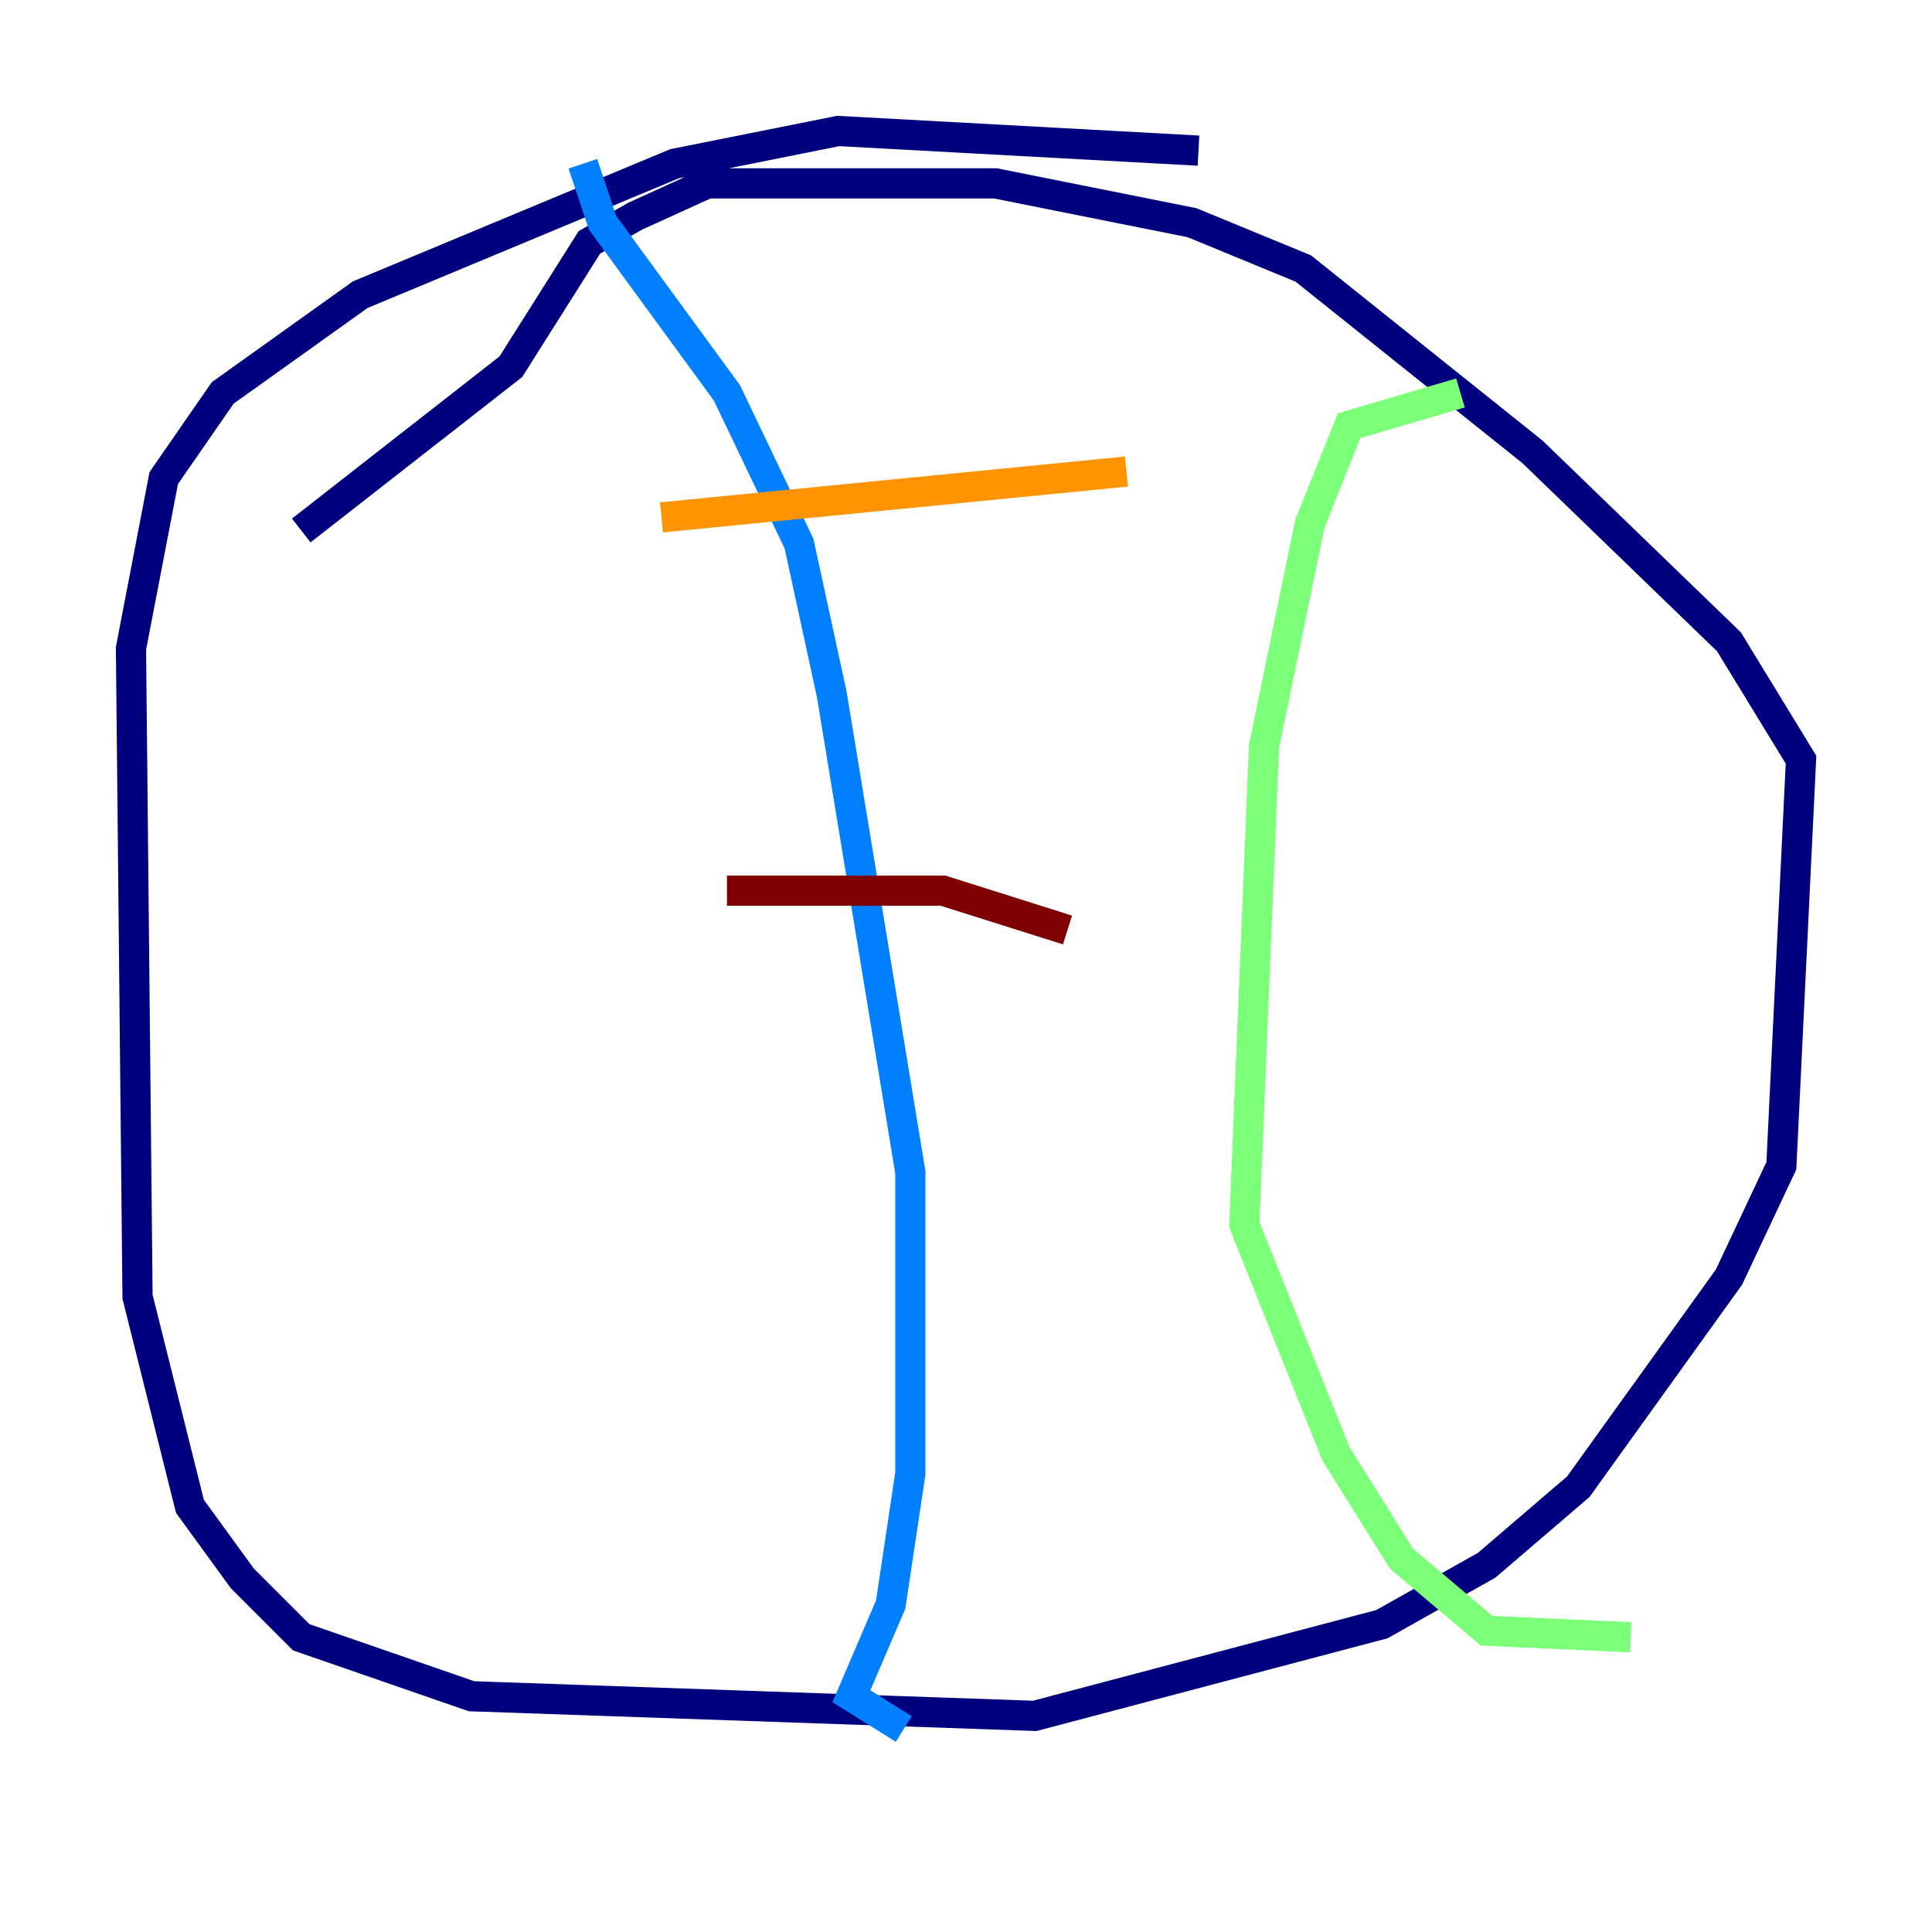 <?xml version="1.0" encoding="utf-8" ?>
<svg baseProfile="tiny" height="128" version="1.2" viewBox="0,0,128,128" width="128" xmlns="http://www.w3.org/2000/svg" xmlns:ev="http://www.w3.org/2001/xml-events" xmlns:xlink="http://www.w3.org/1999/xlink"><defs /><polyline fill="none" points="79.403,9.98 55.539,8.678 44.691,10.848 23.864,19.525 14.752,26.034 10.848,31.675 8.678,42.956 9.112,85.912 12.583,99.797 16.054,104.57 19.959,108.475 31.241,112.38 68.556,113.681 91.552,107.607 98.495,103.702 104.57,98.495 114.549,84.61 118.02,77.234 119.322,50.332 114.549,42.522 101.532,29.939 86.346,17.79 78.969,14.752 65.953,12.149 46.861,12.149 42.088,14.319 39.051,16.054 33.844,24.298 19.959,35.146" stroke="#00007f" stroke-width="2" /><polyline fill="none" points="38.617,10.848 39.919,14.752 48.163,26.034 52.936,36.014 55.105,45.993 60.312,77.668 60.312,97.627 59.01,106.305 56.407,112.38 59.878,114.549" stroke="#0080ff" stroke-width="2" /><polyline fill="none" points="96.759,26.034 89.383,28.203 86.78,34.712 83.742,49.464 82.441,81.139 88.515,96.325 92.854,103.268 98.495,108.041 108.041,108.475" stroke="#7cff79" stroke-width="2" /><polyline fill="none" points="43.824,34.278 74.63,31.241" stroke="#ff9400" stroke-width="2" /><polyline fill="none" points="48.163,59.01 62.481,59.01 70.725,61.614" stroke="#7f0000" stroke-width="2" /></svg>